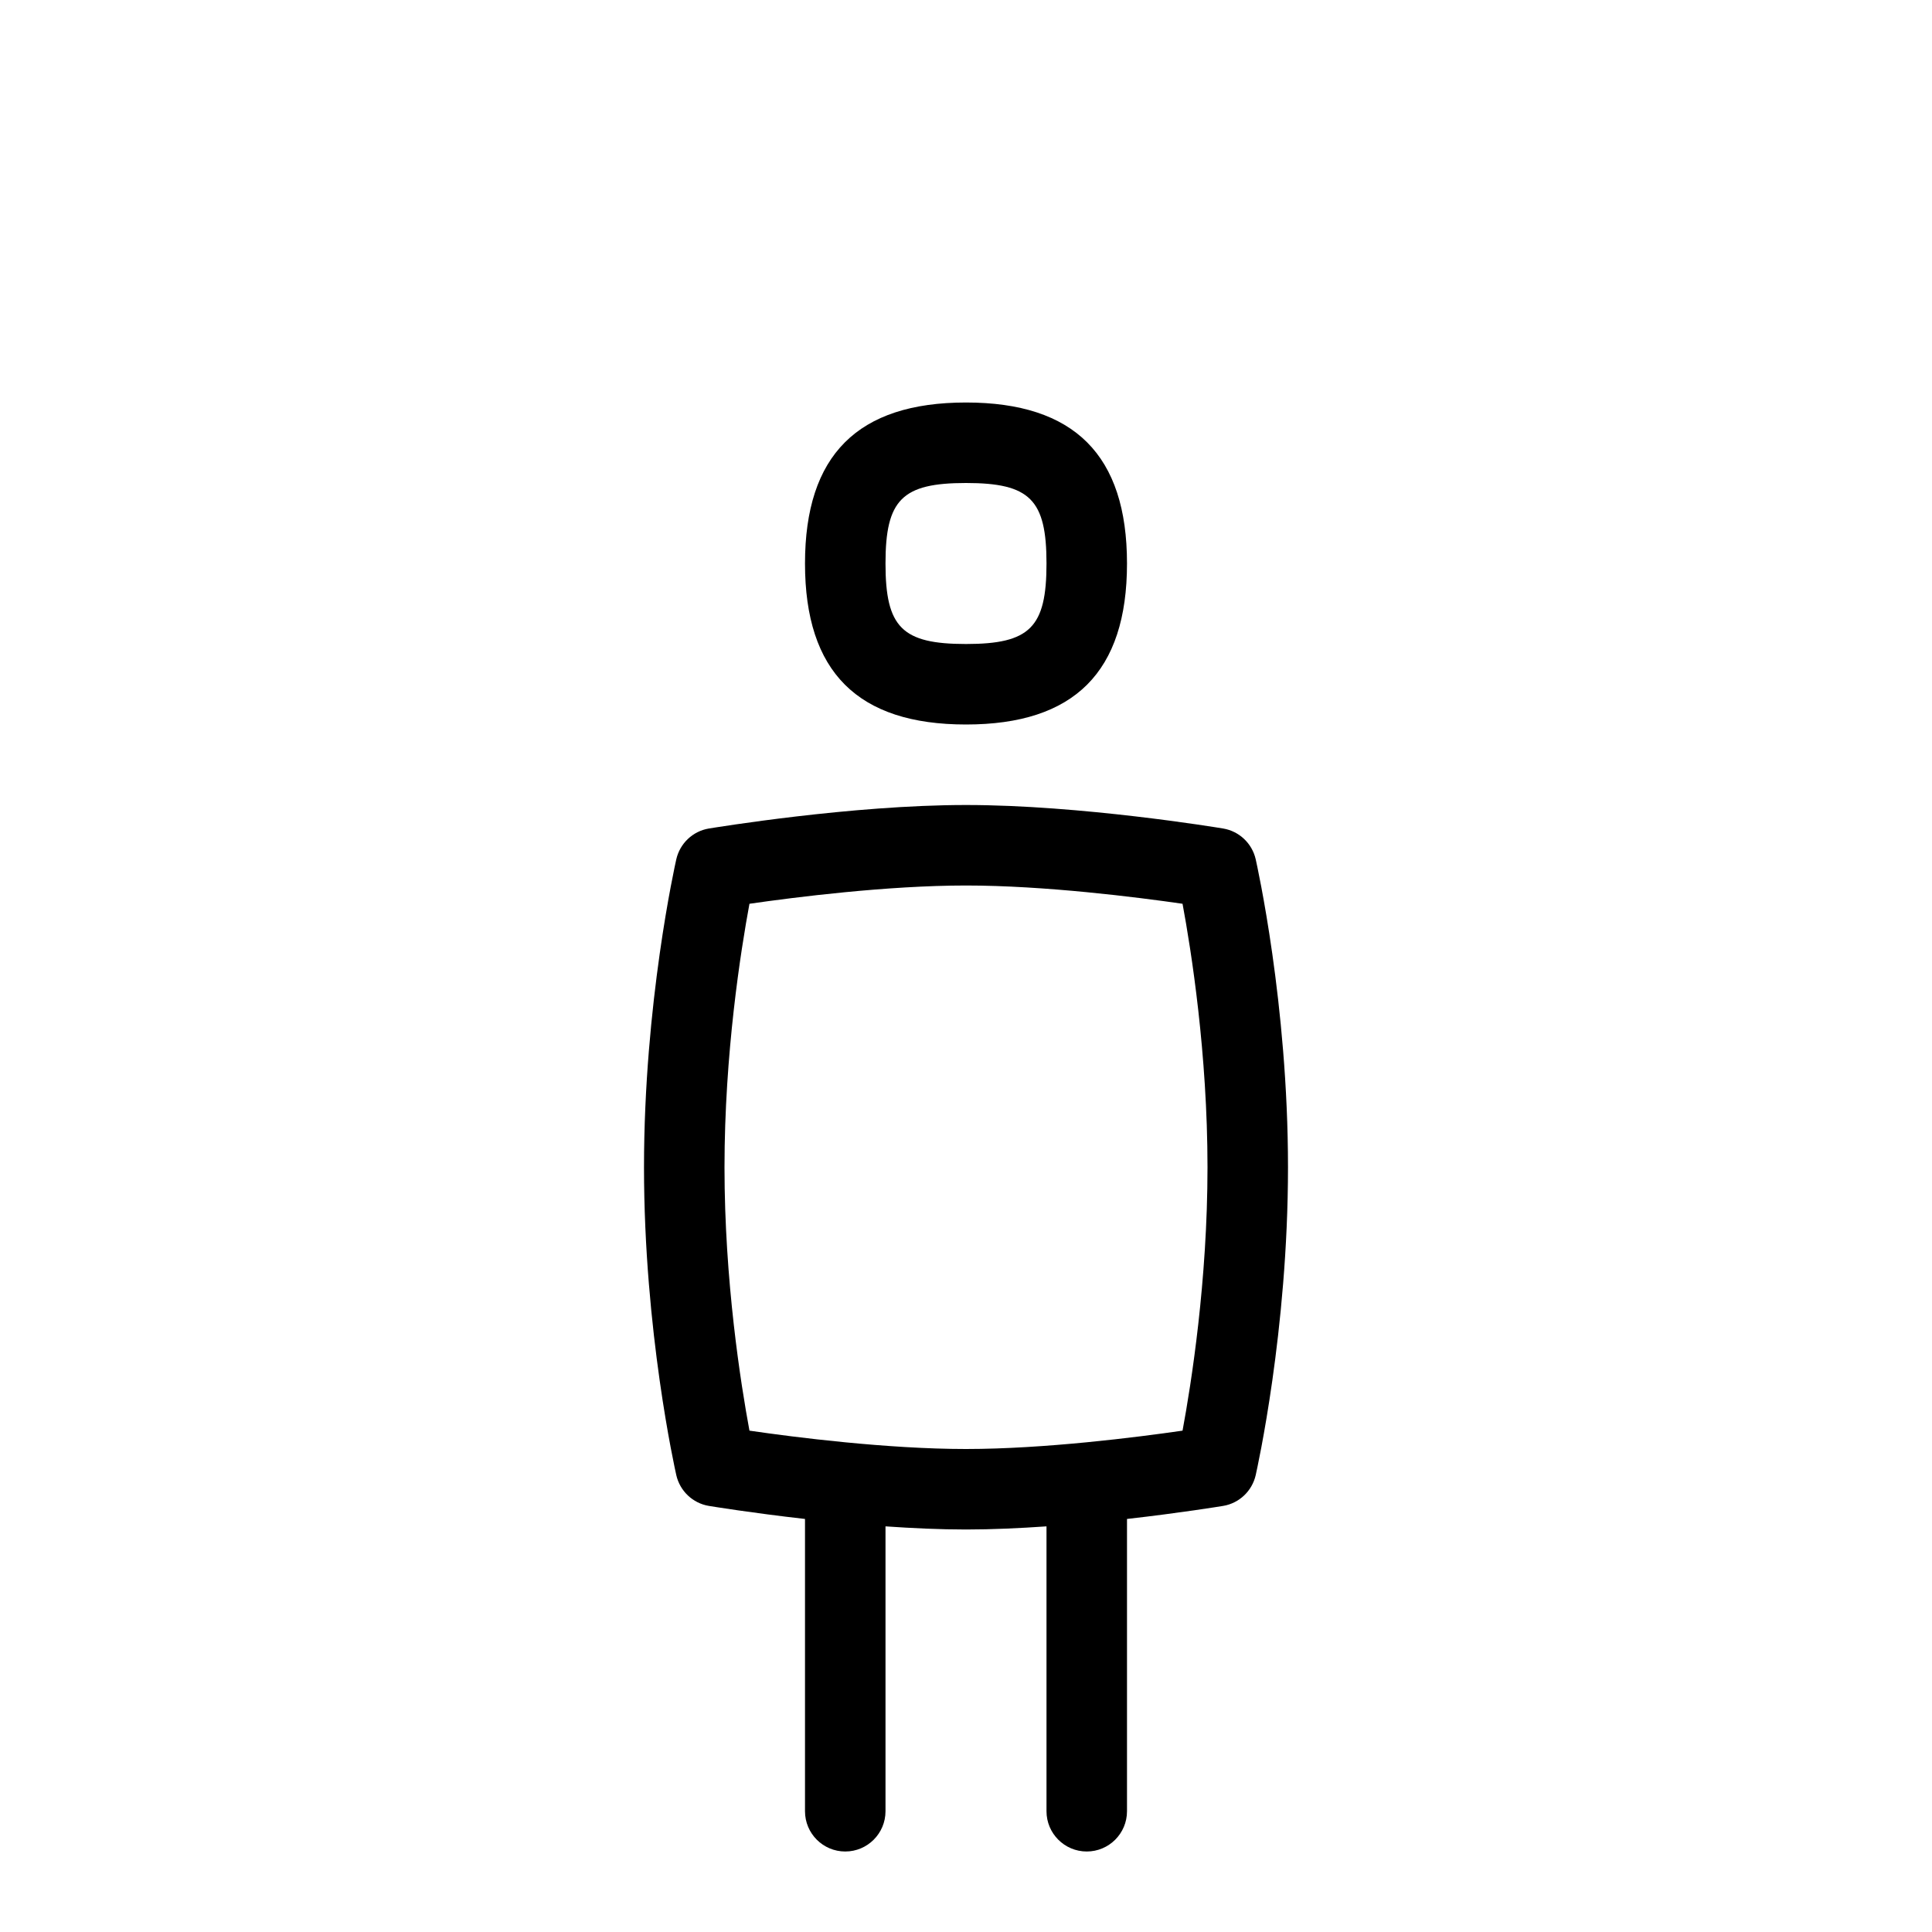<svg id="Layer_1" viewBox="0 0 24 24" xmlns="http://www.w3.org/2000/svg" data-name="Layer 1"><path d="m15.599 10.675c-.045-.198-.205-.35-.405-.383-.072-.012-1.769-.292-3.194-.292s-3.122.281-3.194.292c-.2.033-.36.185-.405.383-.016.072-.401 1.792-.401 3.825s.385 3.752.401 3.824c.045.198.205.35.405.383.038.006.531.087 1.194.162v3.631c0 .276.224.5.5.5s.5-.224.5-.5v-3.539c.333.023.673.039 1 .039s.667-.016 1-.039v3.539c0 .276.224.5.5.5s.5-.224.5-.5v-3.631c.663-.075 1.156-.156 1.194-.162.2-.033.36-.185.405-.383.016-.072.401-1.792.401-3.824s-.385-3.752-.401-3.825zm-.909 7.097c-.56.081-1.713.228-2.69.228s-2.13-.146-2.69-.228c-.108-.582-.31-1.86-.31-3.272s.202-2.691.31-3.273c.56-.081 1.713-.227 2.69-.227s2.13.146 2.69.227c.108.582.31 1.861.31 3.273s-.202 2.69-.31 3.272zm-2.69-8.772c1.346 0 2-.654 2-2s-.654-2-2-2-2 .654-2 2 .654 2 2 2zm0-3c.794 0 1 .206 1 1s-.206 1-1 1-1-.206-1-1 .206-1 1-1z"/></svg>